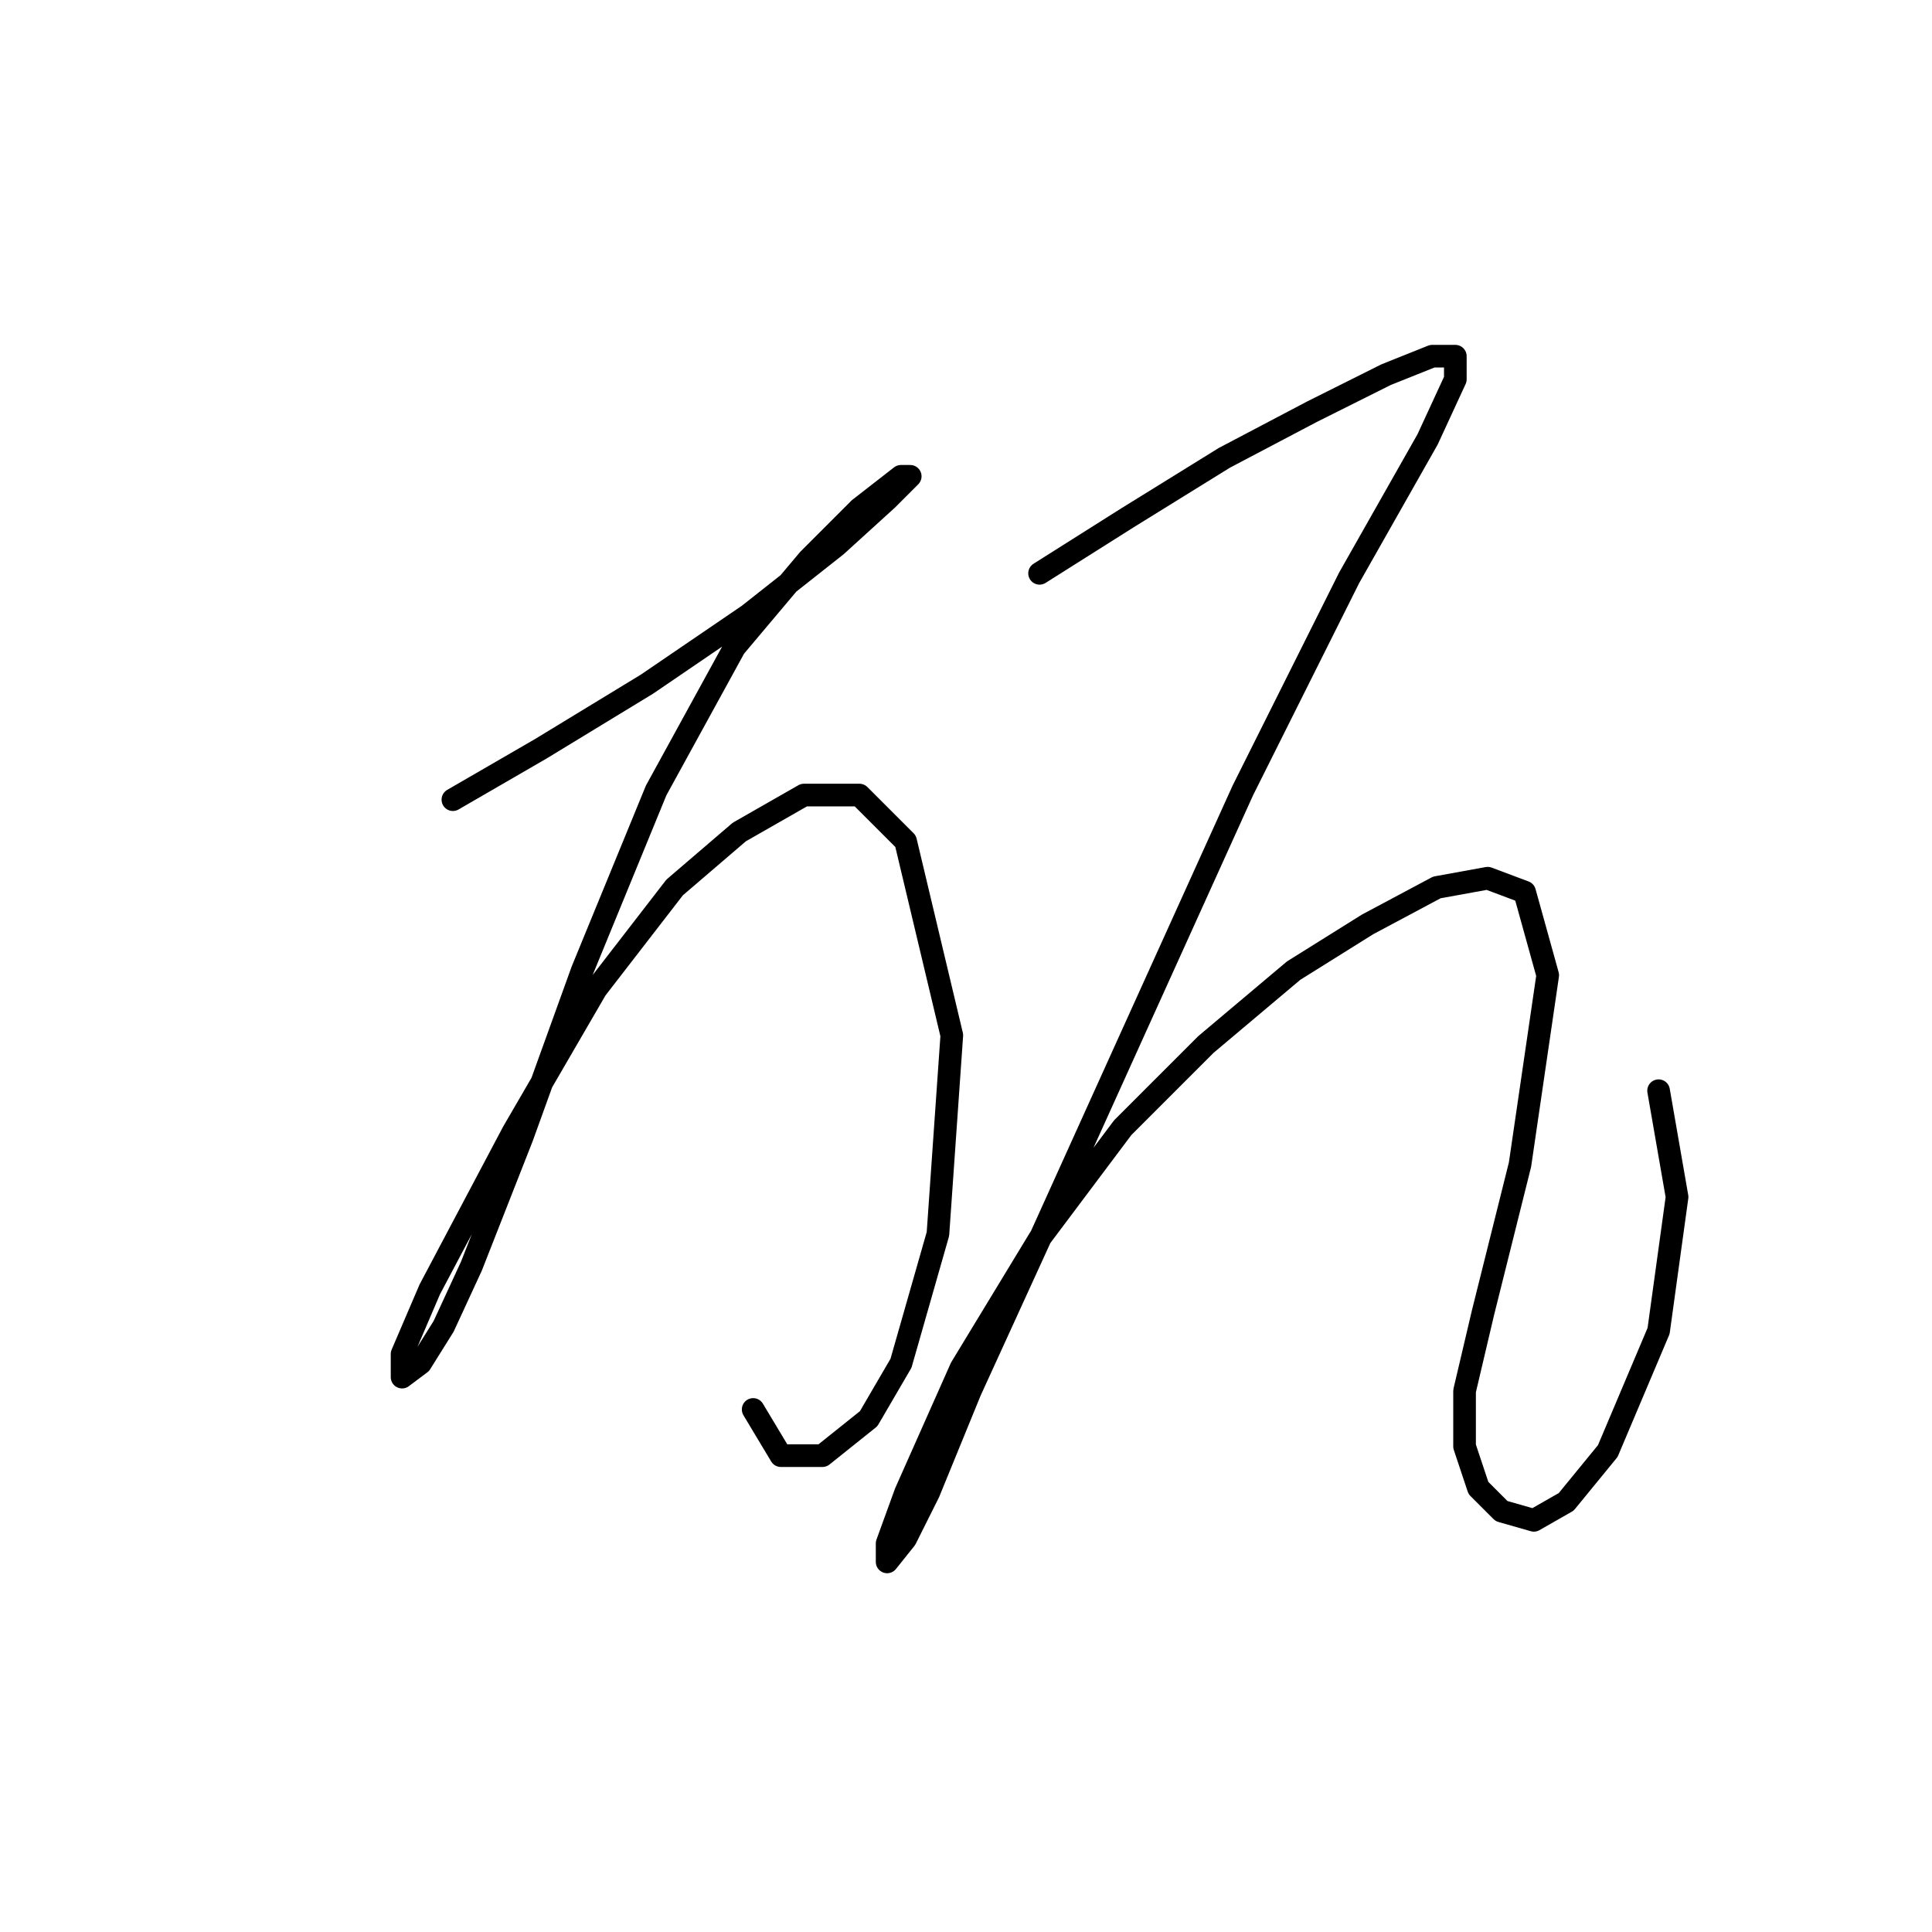 <?xml version="1.0" standalone="no"?>
    <svg width="256" height="256" xmlns="http://www.w3.org/2000/svg" version="1.1">
    <polyline stroke="black" stroke-width="3" stroke-linecap="round" fill="transparent" stroke-linejoin="round" points="60.01 105.961 71.64 99.228 85.719 90.658 99.186 81.477 110.816 72.295 117.549 66.174 120.61 63.113 119.385 63.113 113.876 67.398 107.143 74.131 97.349 85.762 86.943 104.737 77.149 128.61 69.192 150.646 62.459 167.785 58.786 175.742 55.726 180.639 53.277 182.475 53.277 179.415 56.95 170.845 67.968 150.033 78.986 131.058 89.392 117.591 97.961 110.246 106.531 105.349 113.876 105.349 119.997 111.47 126.119 137.179 124.282 163.5 119.385 180.639 115.1 187.985 108.979 192.881 103.47 192.881 99.798 186.76 99.798 186.76 " />
        <polyline stroke="black" stroke-width="3" stroke-linecap="round" fill="transparent" stroke-linejoin="round" points="137.749 75.968 149.379 68.622 162.233 60.665 173.863 54.544 183.657 49.647 189.778 47.198 192.839 47.198 192.839 50.259 189.166 58.216 178.76 76.58 164.682 104.737 149.991 137.179 138.361 162.888 128.567 184.312 123.058 197.778 119.997 203.899 117.549 206.96 117.549 204.512 119.997 197.778 127.343 181.251 137.749 164.112 148.767 149.421 159.785 138.403 171.415 128.61 181.209 122.488 190.39 117.591 197.124 116.367 202.021 118.204 205.081 129.222 201.408 154.318 196.512 173.906 194.063 184.312 194.063 191.657 195.899 197.166 198.96 200.227 203.245 201.451 207.53 199.003 213.039 192.269 219.772 176.354 222.22 158.603 219.772 144.524 219.772 144.524 " />
        </svg>